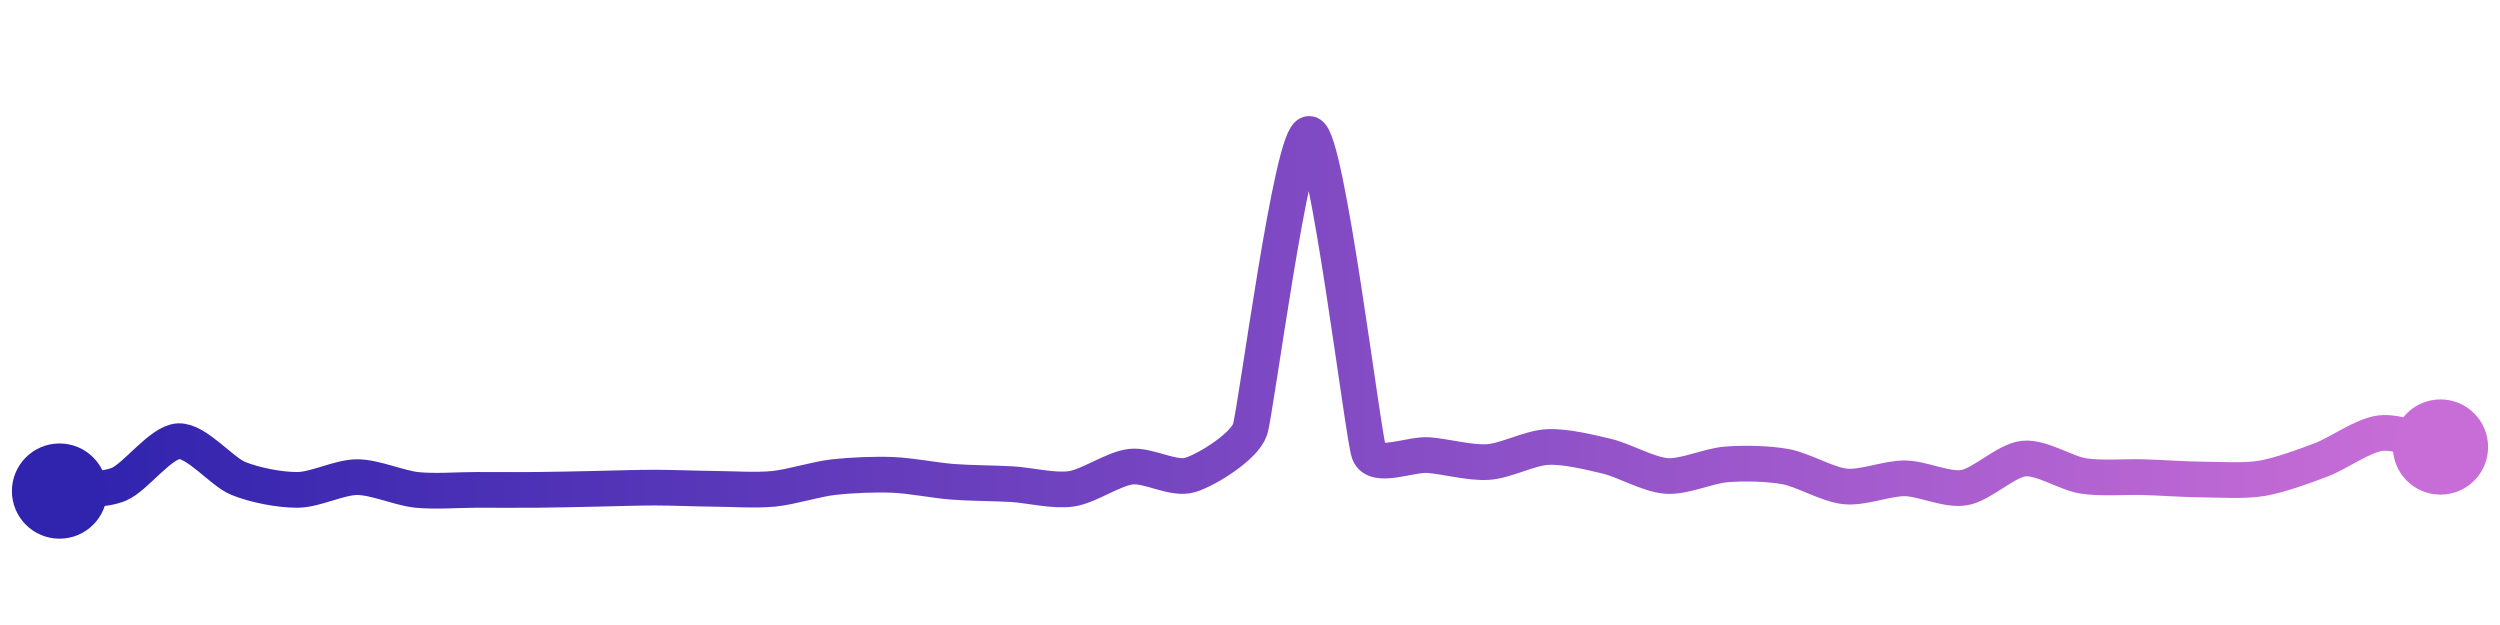 <svg width="200" height="50" viewBox="0 0 210 50" xmlns="http://www.w3.org/2000/svg">
    <defs>
        <linearGradient x1="0%" y1="0%" x2="100%" y2="0%" id="a">
            <stop stop-color="#3023AE" offset="0%"/>
            <stop stop-color="#C86DD7" offset="100%"/>
        </linearGradient>
    </defs>
    <path stroke="url(#a)"
          stroke-width="3"
          stroke-linejoin="round"
          stroke-linecap="round"
          d="M5 40 C 6.49 39.83, 8.62 40, 10 39.42 S 13.5 35.88, 15 35.81 S 18.61 38.36, 20 38.93 S 23.5 39.91, 25 39.9 S 28.5 38.83, 30 38.83 S 33.51 39.74, 35 39.9 S 38.5 39.9, 40 39.9 S 43.5 39.91, 45 39.9 S 48.5 39.84, 50 39.81 S 53.5 39.71, 55 39.71 S 58.5 39.8, 60 39.81 S 63.51 39.96, 65 39.81 S 68.51 39, 70 38.83 S 73.5 38.58, 75 38.64 S 78.5 39.1, 80 39.22 S 83.5 39.33, 85 39.42 S 88.52 40.03, 90 39.81 S 93.51 38.12, 95 37.95 S 98.57 39.09, 100 38.64 S 104.51 36.26, 105 34.84 S 108.53 9.71, 110 10 S 114.48 35.38, 115 36.79 S 118.5 36.86, 120 36.98 S 123.5 37.66, 125 37.56 S 128.5 36.37, 130 36.3 S 133.54 36.73, 135 37.08 S 138.5 38.63, 140 38.73 S 143.5 37.88, 145 37.76 S 148.53 37.68, 150 37.95 S 153.51 39.46, 155 39.61 S 158.5 38.92, 160 38.93 S 163.52 39.96, 165 39.71 S 168.51 37.42, 170 37.27 S 173.52 38.5, 175 38.73 S 178.5 38.79, 180 38.83 S 183.5 39.02, 185 39.03 S 188.52 39.18, 190 38.93 S 193.6 37.9, 195 37.37 S 198.51 35.29, 200 35.13 S 203.54 35.96, 205 36.3"
          fill="none"/>
    <circle r="4" cx="5" cy="40" fill="#3023AE"/>
    <circle r="4" cx="205" cy="36.3" fill="#C86DD7"/>      
</svg>